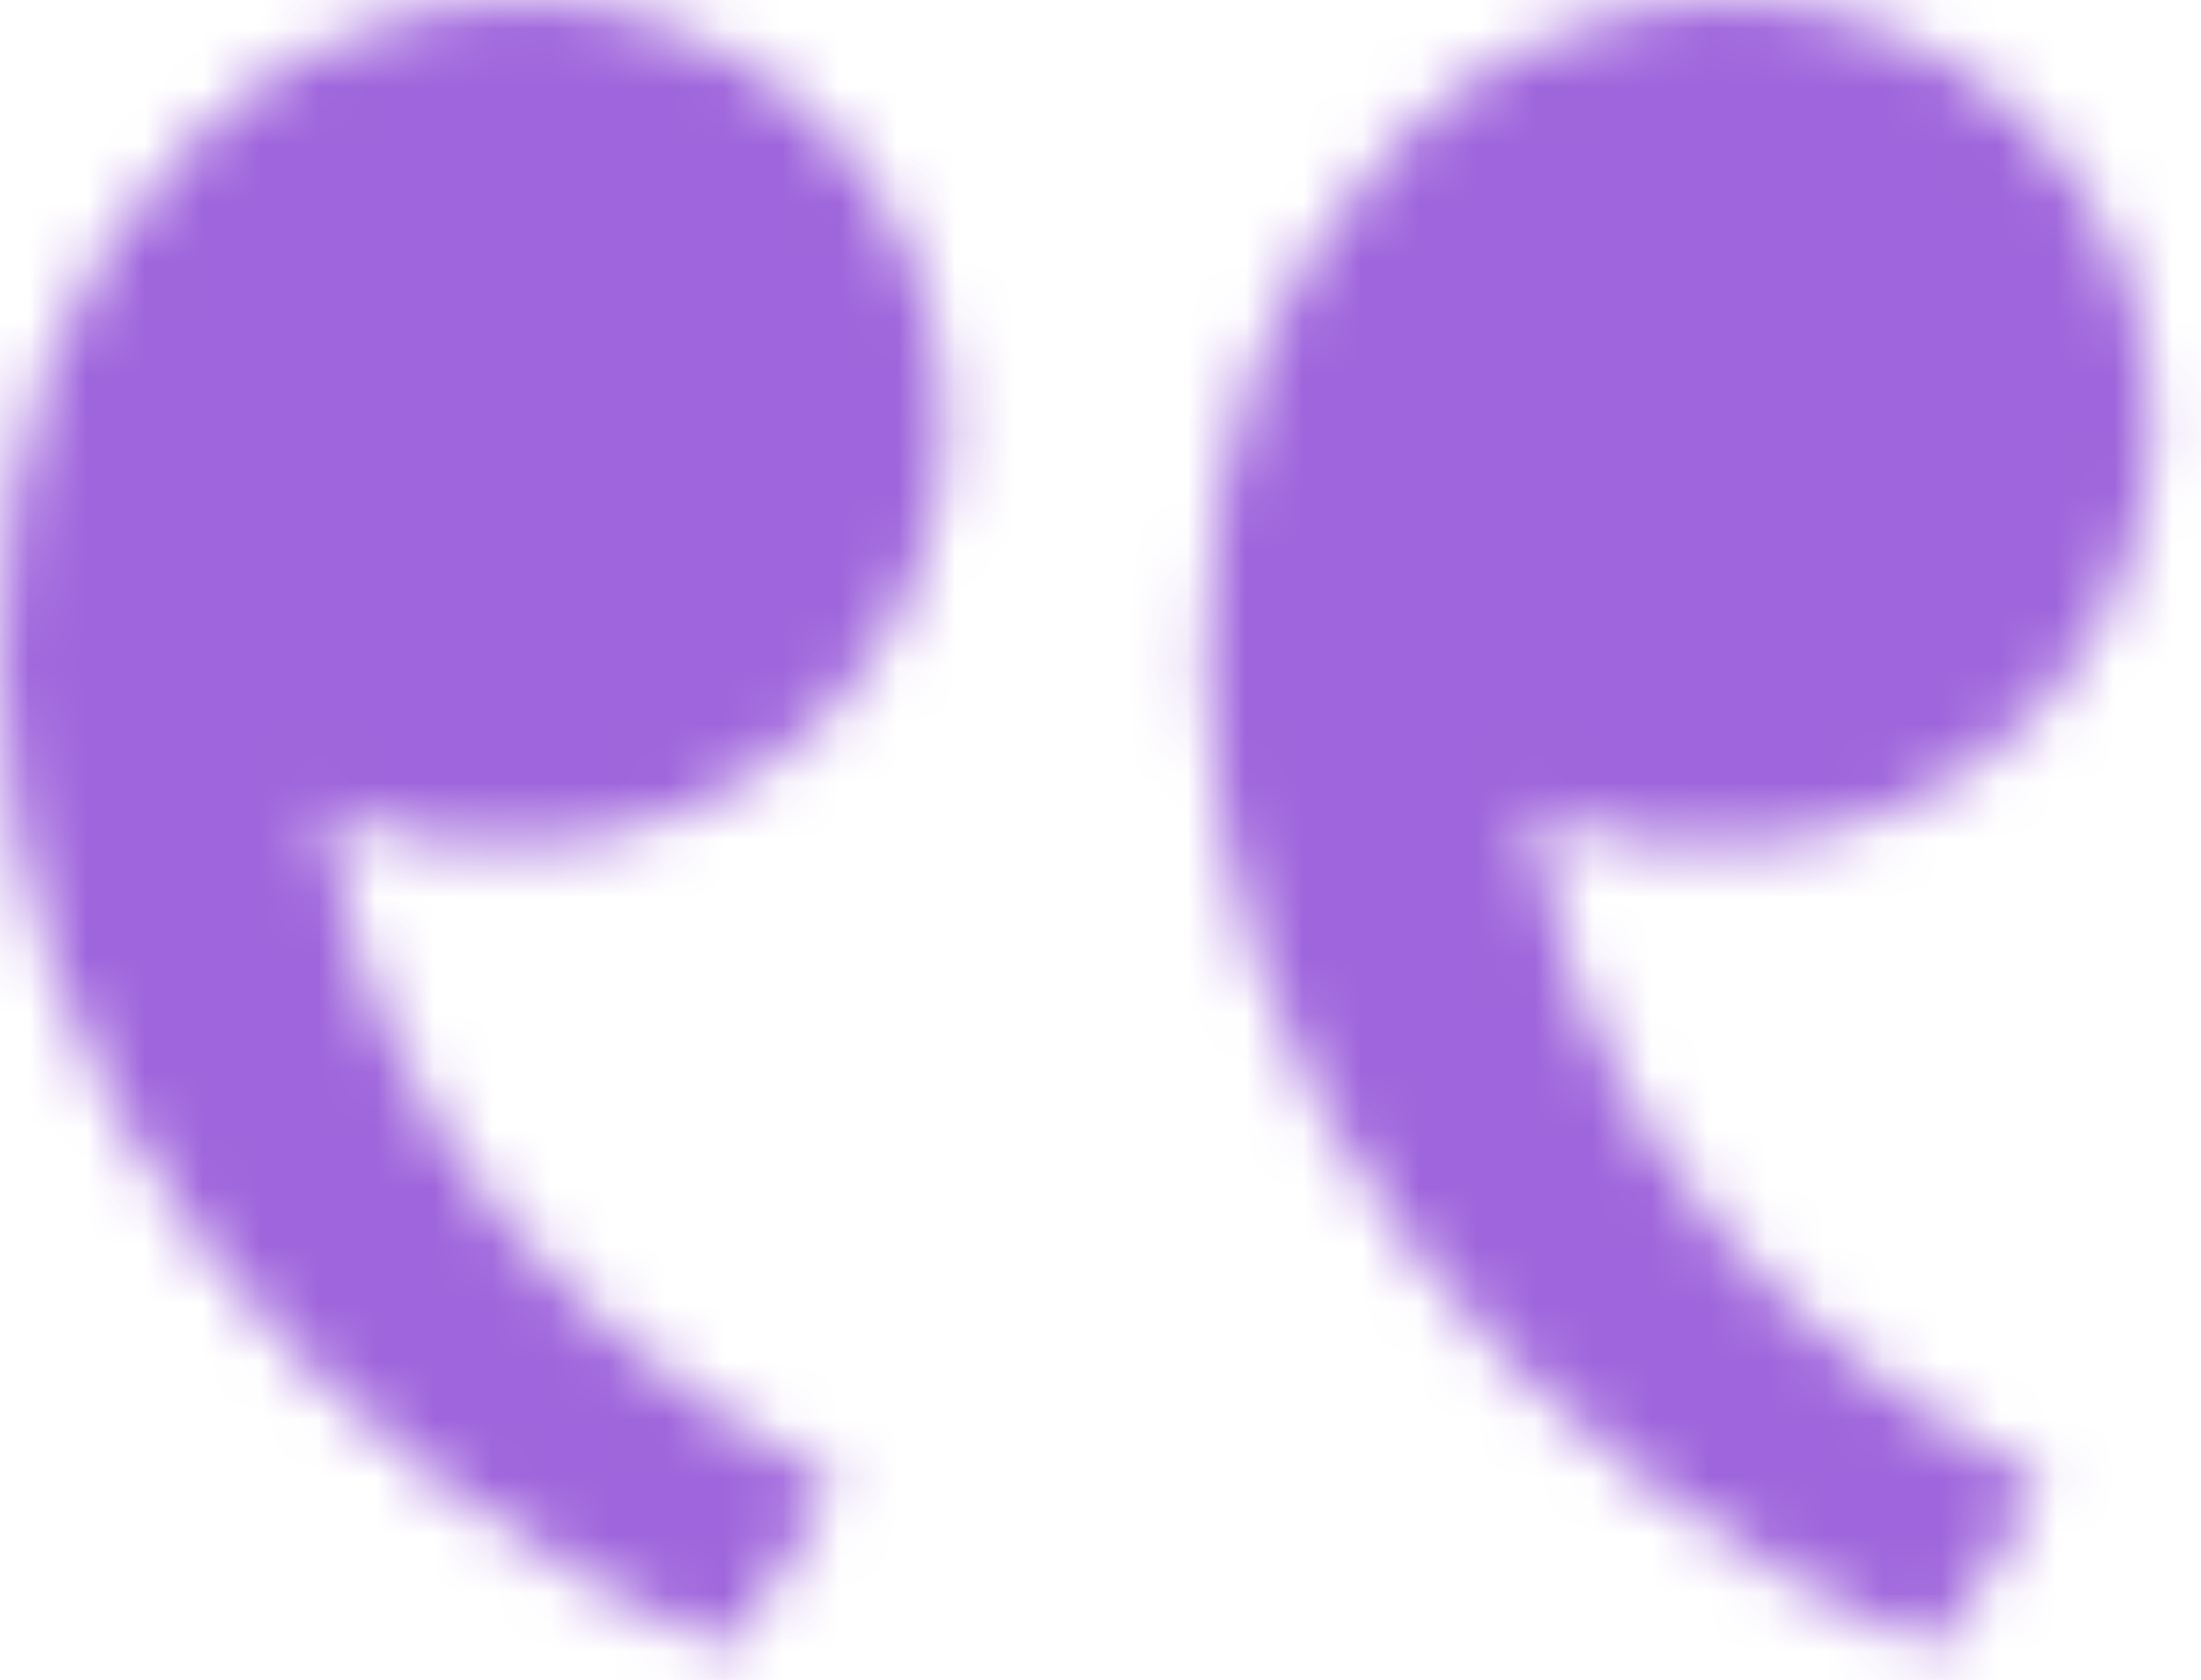 <svg width="38" height="29" viewBox="0 0 38 29" fill="none" xmlns="http://www.w3.org/2000/svg">
<mask id="mask0_366_91" style="mask-type:alpha" maskUnits="userSpaceOnUse" x="0" y="0" width="38" height="29">
<mask id="mask1_366_91" style="mask-type:alpha" maskUnits="userSpaceOnUse" x="0" y="0" width="38" height="29">
<path d="M3.298 2.456C1.152 4.735 -7.98043e-05 7.292 -7.98043e-05 11.435C-7.98043e-05 18.727 5.119 25.262 12.562 28.494L14.423 25.623C7.475 21.865 6.117 16.988 5.575 13.912C6.694 14.492 8.158 14.694 9.594 14.56C13.352 14.213 16.314 11.127 16.314 7.292C16.314 5.358 15.546 3.503 14.179 2.136C12.811 0.768 10.957 0 9.023 0C6.787 0 4.65 1.021 3.298 2.456ZM24.131 2.456C21.985 4.735 20.833 7.292 20.833 11.435C20.833 18.727 25.952 25.262 33.396 28.494L35.256 25.623C28.308 21.865 26.95 16.988 26.408 13.912C27.527 14.492 28.992 14.694 30.427 14.56C34.185 14.213 37.146 11.127 37.146 7.292C37.146 5.358 36.377 3.503 35.01 2.136C33.643 0.768 31.788 0 29.854 0C27.619 0 25.481 1.021 24.129 2.456H24.131Z" fill="black"/>
</mask>
<g mask="url(#mask1_366_91)">
<rect x="-25" y="-13" width="87" height="53" fill="#02D6CE"/>
</g>
</mask>
<g mask="url(#mask0_366_91)">
<rect x="-10" y="-22" width="79" height="67" fill="#9F65DC"/>
</g>
</svg>
